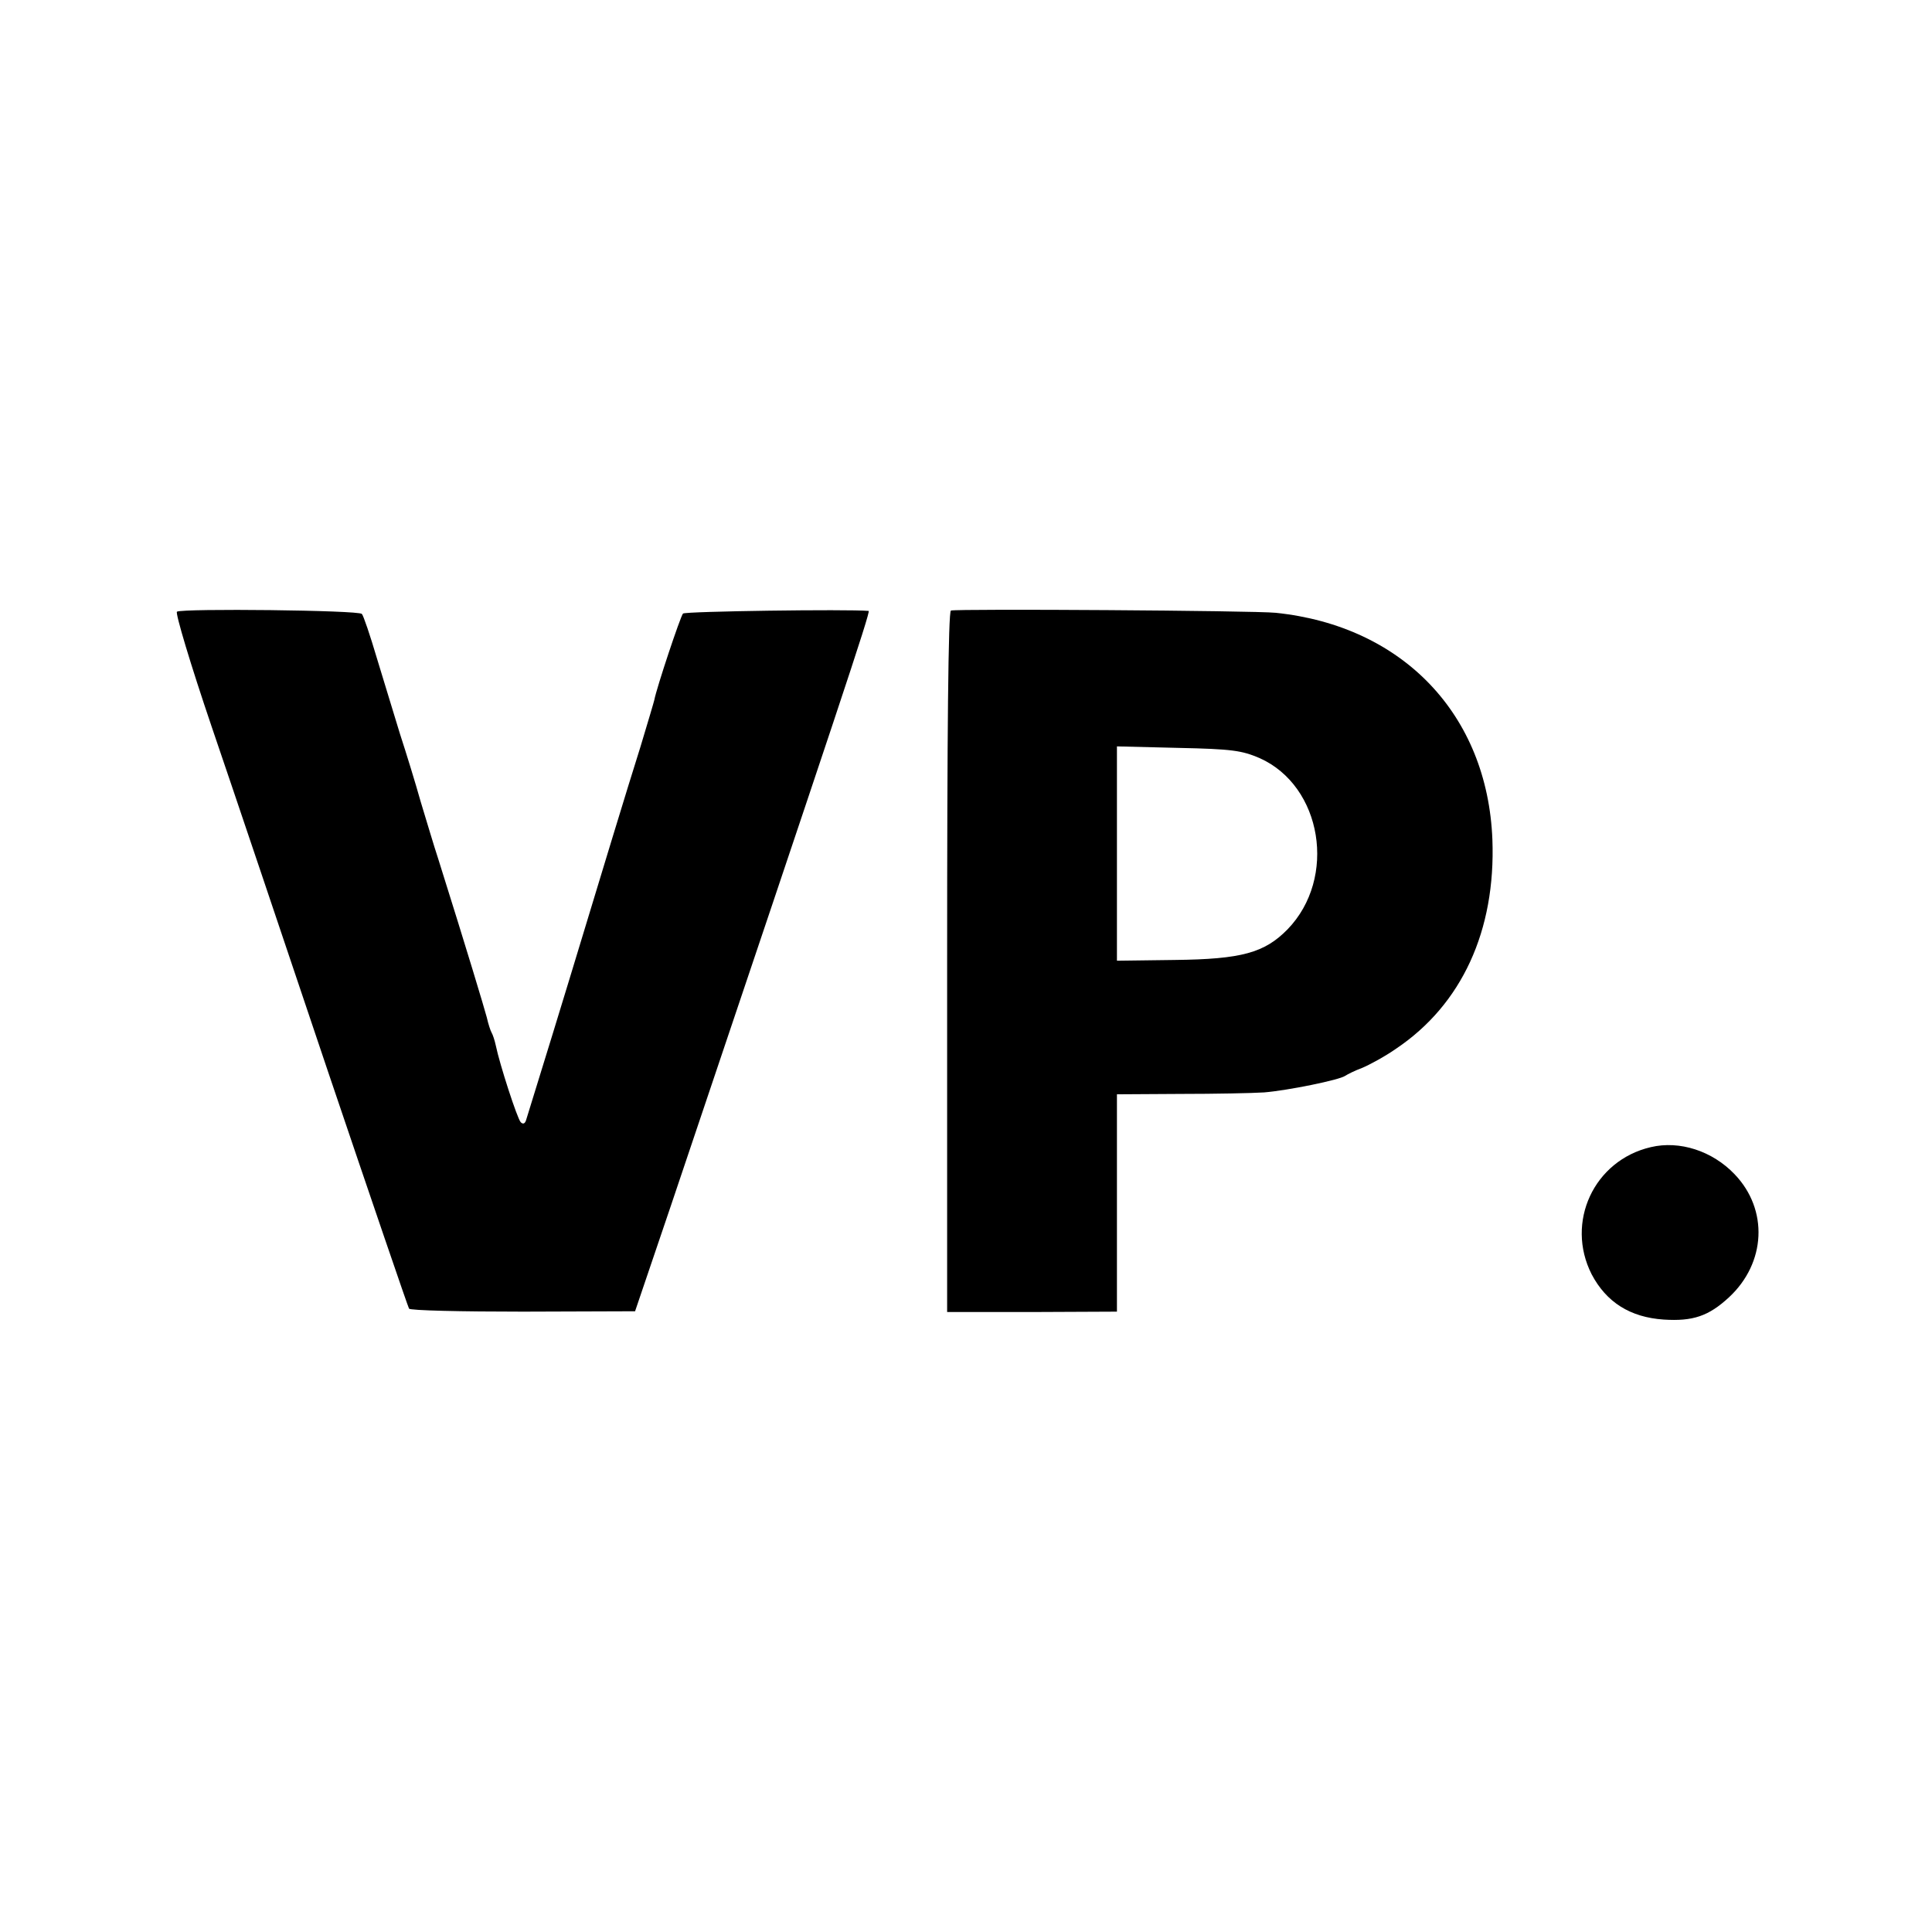<?xml version="1.0" standalone="no" ?>
<!DOCTYPE svg PUBLIC "-//W3C//DTD SVG 20010904//EN"
	"http://www.w3.org/TR/2001/REC-SVG-20010904/DTD/svg10.dtd">
<svg
	version="1.0"
	xmlns="http://www.w3.org/2000/svg"
	width="512pt"
	height="512pt"
	viewBox="0 0 512 512"
	preserveAspectRatio="xMidYMid meet"
>
<g
		transform="translate(0,512) scale(0.1,-0.1)"
		fill="#000000"
		stroke="none"
	>
<path
			d="M469 3499 c-5 -3 36 -140 92 -305 56 -164 195 -577 309 -916 115
-340 211 -621 214 -626 3 -5 139 -8 302 -8 l297 1 95 280 c441 1309 530 1575
524 1576 -55 5 -486 -1 -492 -7 -7 -8 -70 -197 -76 -229 -1 -5 -18 -62 -37
-125 -33 -104 -107 -348 -188 -615 -25 -82 -54 -177 -115 -374 -3 -9 -8 -11
-14 -5 -9 9 -56 154 -66 203 -3 14 -8 29 -11 34 -3 5 -9 23 -13 41 -7 26 -50
170 -129 421 -11 33 -31 101 -46 150 -14 50 -39 131 -55 180 -15 50 -43 140
-61 200 -18 61 -36 114 -40 118 -8 10 -475 15 -490 6z"
		/>
<path
			d="M2520 3502 c-7 -3 -10 -322 -10 -931 l0 -928 225 0 225 1 0 288 0
288 168 1 c92 0 192 2 222 4 62 5 200 33 215 44 6 4 26 14 45 21 19 8 60 30
90 51 174 117 264 313 255 554 -13 331 -237 566 -574 601 -58 6 -844 11 -861
6z m818 -391 c166 -74 206 -318 74 -454 -61 -62 -121 -79 -299 -81 l-153 -2 0
284 0 284 163 -4 c143 -3 168 -7 215 -27z"
		/>
<path
			d="M4375 2080 c-151 -35 -227 -199 -157 -337 39 -74 102 -114 191 -120
77 -5 119 9 173 59 98 91 105 232 15 326 -59 62 -146 90 -222 72z"
		/>
</g>
</svg>
